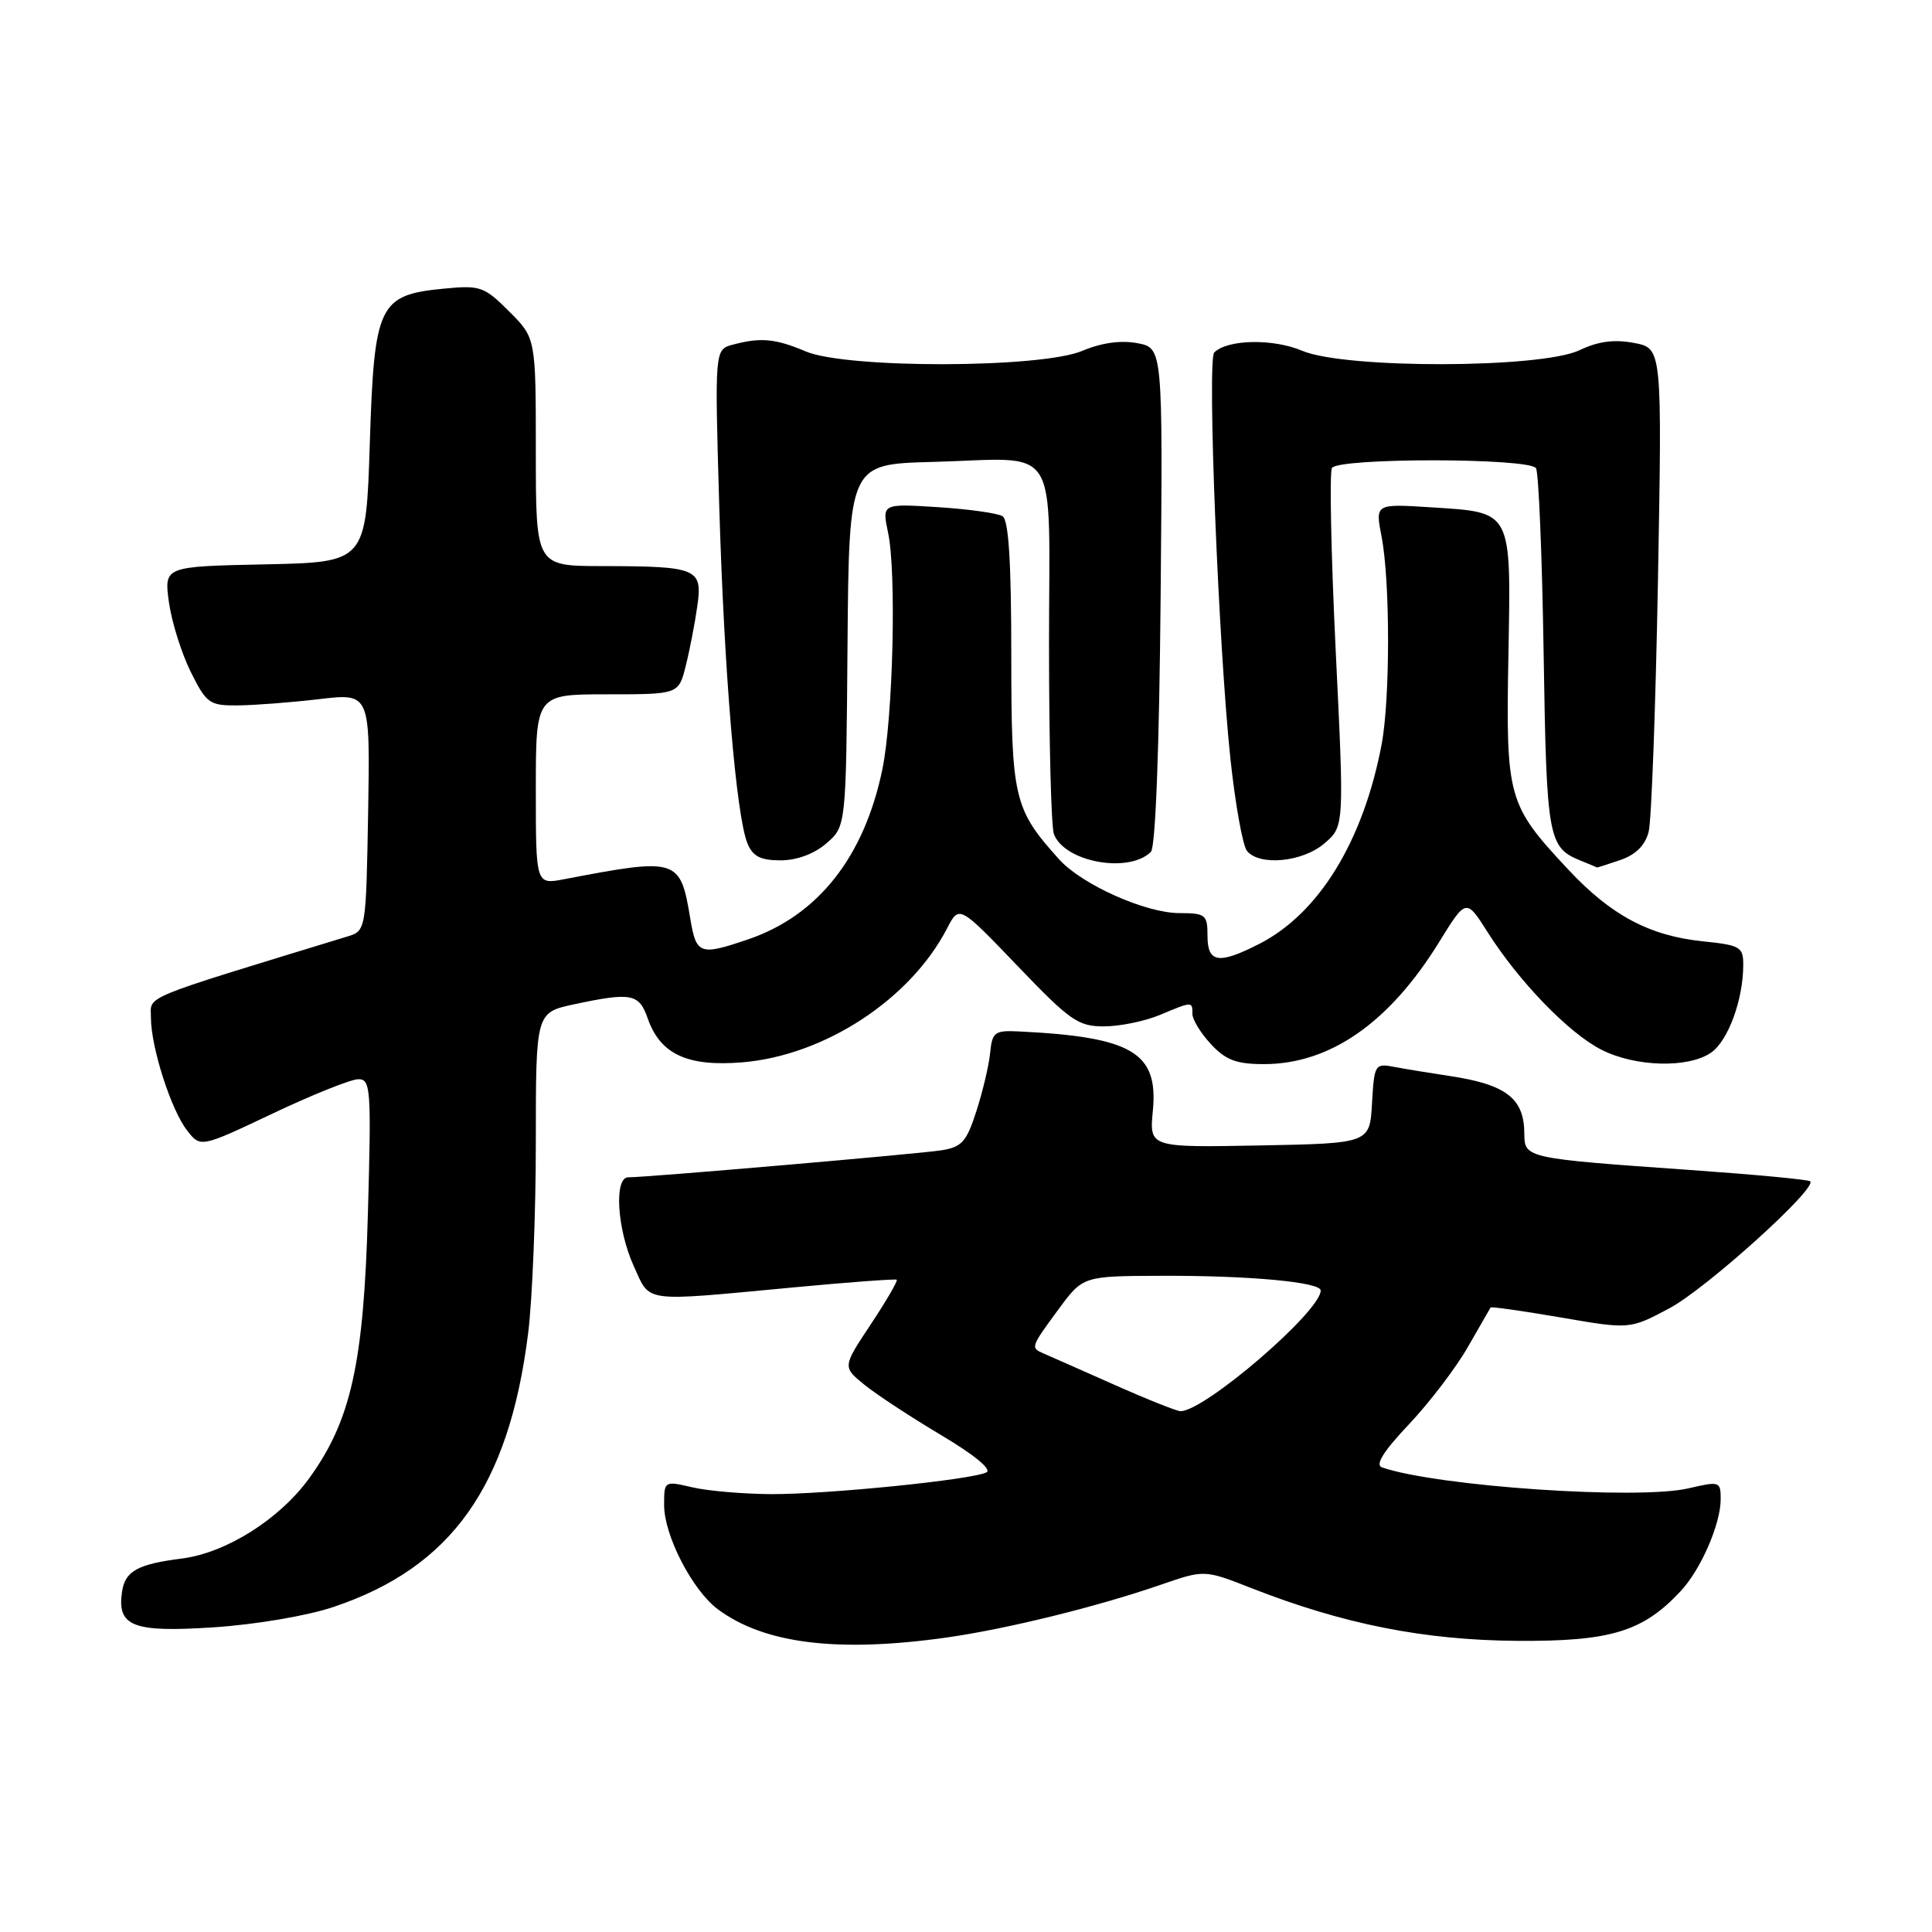 <?xml version="1.0" encoding="UTF-8" standalone="no"?>
<!DOCTYPE svg PUBLIC "-//W3C//DTD SVG 1.1//EN" "http://www.w3.org/Graphics/SVG/1.1/DTD/svg11.dtd" >
<svg xmlns="http://www.w3.org/2000/svg" xmlns:xlink="http://www.w3.org/1999/xlink" version="1.1" viewBox="0 0 256 256">
 <g >
 <path fill="currentColor"
d=" M 125.50 216.97 C 133.48 215.83 145.46 212.88 153.86 209.97 C 159.59 207.99 159.59 207.99 165.86 210.45 C 178.01 215.21 188.70 217.33 201.00 217.42 C 213.41 217.51 217.69 216.21 222.70 210.83 C 225.38 207.96 228.00 201.93 228.00 198.64 C 228.00 196.30 227.86 196.25 223.75 197.21 C 217.06 198.77 190.50 196.96 183.12 194.44 C 182.18 194.11 183.30 192.32 186.69 188.73 C 189.41 185.85 192.92 181.25 194.49 178.50 C 196.07 175.75 197.43 173.39 197.51 173.25 C 197.59 173.11 201.78 173.71 206.81 174.57 C 215.96 176.15 215.96 176.15 221.23 173.34 C 226.08 170.75 240.80 157.47 239.86 156.53 C 239.63 156.30 232.49 155.63 223.97 155.03 C 202.10 153.49 202.00 153.46 201.98 150.20 C 201.96 145.52 199.57 143.69 192.00 142.56 C 189.53 142.19 186.29 141.66 184.80 141.38 C 182.18 140.88 182.10 141.00 181.80 146.18 C 181.50 151.50 181.50 151.50 166.89 151.78 C 152.29 152.05 152.29 152.05 152.76 147.17 C 153.50 139.46 150.02 137.40 135.00 136.67 C 131.80 136.51 131.47 136.76 131.20 139.50 C 131.04 141.15 130.22 144.62 129.38 147.22 C 128.06 151.32 127.45 152.00 124.68 152.43 C 121.55 152.91 85.69 156.01 83.25 156.00 C 81.34 156.00 81.76 162.87 83.97 167.75 C 86.21 172.67 84.86 172.49 105.00 170.60 C 112.42 169.90 118.65 169.44 118.82 169.57 C 119.00 169.70 117.45 172.36 115.39 175.47 C 111.63 181.13 111.63 181.13 114.57 183.51 C 116.18 184.81 120.75 187.81 124.72 190.17 C 129.01 192.71 131.45 194.71 130.72 195.09 C 128.85 196.07 109.76 198.00 102.21 197.98 C 98.52 197.96 93.81 197.56 91.75 197.08 C 88.01 196.21 88.00 196.22 88.00 199.45 C 88.00 203.46 91.74 210.71 95.10 213.22 C 101.25 217.82 111.04 219.02 125.50 216.97 Z  M 44.22 212.92 C 59.83 207.67 67.44 196.96 69.98 176.67 C 70.54 172.21 71.00 160.82 71.00 151.36 C 71.00 134.17 71.00 134.17 76.05 133.08 C 83.64 131.46 84.68 131.65 85.82 134.93 C 87.48 139.68 91.05 141.35 98.29 140.77 C 109.20 139.89 120.61 132.45 125.49 123.02 C 127.09 119.92 127.09 119.92 134.80 127.96 C 141.78 135.25 142.86 136.01 146.28 136.00 C 148.36 136.00 151.68 135.32 153.65 134.50 C 158.02 132.67 158.00 132.68 158.00 134.35 C 158.00 135.10 159.10 136.90 160.45 138.35 C 162.42 140.47 163.82 141.00 167.48 141.00 C 176.22 141.00 184.08 135.53 190.66 124.88 C 194.27 119.03 194.27 119.03 197.11 123.51 C 201.26 130.06 207.87 136.89 212.17 139.08 C 216.68 141.39 223.73 141.57 226.74 139.47 C 228.99 137.89 230.98 132.47 230.99 127.89 C 231.00 125.47 230.61 125.24 225.63 124.73 C 218.57 124.00 213.48 121.29 207.83 115.25 C 199.76 106.62 199.53 105.81 199.87 86.94 C 200.22 67.42 200.48 67.92 189.58 67.22 C 182.22 66.75 182.22 66.75 183.07 71.13 C 184.21 77.05 184.21 92.61 183.07 98.65 C 180.64 111.46 174.76 121.04 166.86 125.07 C 161.47 127.82 160.00 127.59 160.00 124.00 C 160.00 121.20 159.75 121.00 156.25 120.99 C 151.78 120.98 143.35 117.21 140.35 113.88 C 134.32 107.18 134.01 105.84 134.00 86.81 C 134.00 74.43 133.65 68.90 132.84 68.40 C 132.19 68.00 128.34 67.46 124.26 67.20 C 116.86 66.73 116.86 66.73 117.68 70.61 C 118.80 75.90 118.33 95.09 116.92 101.93 C 114.52 113.55 108.39 121.32 99.13 124.47 C 92.73 126.65 92.26 126.48 91.47 121.75 C 90.14 113.72 89.82 113.62 74.75 116.50 C 71.00 117.22 71.00 117.22 71.00 104.61 C 71.00 92.00 71.00 92.00 80.46 92.00 C 89.92 92.00 89.92 92.00 90.86 88.25 C 91.38 86.19 92.07 82.64 92.39 80.36 C 93.12 75.31 92.46 75.03 79.75 75.01 C 71.00 75.00 71.00 75.00 71.00 59.90 C 71.00 44.80 71.00 44.80 67.48 41.28 C 64.17 37.97 63.63 37.78 58.89 38.24 C 50.17 39.07 49.59 40.28 49.00 58.77 C 48.50 74.50 48.50 74.50 35.12 74.78 C 21.74 75.06 21.74 75.06 22.38 79.78 C 22.74 82.38 24.04 86.53 25.26 89.00 C 27.36 93.22 27.75 93.50 31.50 93.47 C 33.70 93.45 38.55 93.08 42.28 92.64 C 49.05 91.84 49.05 91.84 48.78 107.59 C 48.50 123.34 48.50 123.34 46.00 124.10 C 18.16 132.62 20.00 131.86 20.00 134.85 C 20.00 138.75 22.66 147.06 24.79 149.79 C 26.57 152.08 26.57 152.08 36.15 147.54 C 41.42 145.04 46.52 143.00 47.49 143.00 C 49.12 143.00 49.21 144.29 48.75 160.75 C 48.20 180.65 46.52 188.22 40.97 195.88 C 37.04 201.30 29.98 205.76 24.12 206.51 C 18.22 207.26 16.58 208.17 16.17 210.91 C 15.49 215.51 17.59 216.33 28.29 215.63 C 33.90 215.26 40.74 214.10 44.22 212.92 Z  M 152.50 112.88 C 153.11 112.28 153.61 99.22 153.79 79.00 C 154.08 46.11 154.08 46.11 150.70 45.47 C 148.52 45.06 145.94 45.42 143.41 46.49 C 137.93 48.81 112.20 48.86 106.78 46.57 C 102.74 44.86 100.79 44.68 97.10 45.67 C 94.70 46.31 94.70 46.31 95.30 66.91 C 95.94 88.91 97.54 108.08 99.04 111.75 C 99.74 113.47 100.77 114.00 103.42 114.00 C 105.58 114.00 107.88 113.15 109.50 111.75 C 112.11 109.50 112.11 109.50 112.30 85.50 C 112.50 61.50 112.50 61.50 123.50 61.21 C 140.75 60.75 139.00 58.02 139.00 85.44 C 139.00 98.31 139.29 109.60 139.65 110.53 C 141.07 114.23 149.54 115.78 152.50 112.88 Z  M 214.75 113.94 C 216.78 113.23 218.01 111.98 218.46 110.19 C 218.83 108.71 219.38 93.69 219.69 76.82 C 220.24 46.14 220.24 46.14 216.51 45.44 C 213.88 44.94 211.74 45.23 209.28 46.41 C 204.18 48.83 178.21 48.89 172.55 46.48 C 168.69 44.84 162.63 44.96 160.89 46.71 C 159.94 47.68 161.46 85.76 163.05 100.66 C 163.69 106.62 164.67 112.06 165.23 112.75 C 166.89 114.79 172.62 114.23 175.50 111.75 C 178.12 109.50 178.12 109.50 176.99 86.26 C 176.37 73.48 176.15 62.57 176.49 62.01 C 177.34 60.64 202.67 60.66 203.53 62.04 C 203.88 62.62 204.34 73.68 204.54 86.64 C 204.93 111.18 205.13 112.29 209.47 114.05 C 210.58 114.50 211.55 114.90 211.60 114.94 C 211.66 114.97 213.07 114.52 214.75 113.94 Z  M 147.50 183.42 C 143.10 181.47 138.94 179.62 138.25 179.33 C 136.54 178.59 136.57 178.50 140.25 173.50 C 143.50 169.08 143.50 169.08 154.00 169.05 C 165.60 169.01 175.00 169.89 175.00 171.00 C 175.00 173.77 159.58 187.03 156.41 186.99 C 155.91 186.98 151.90 185.38 147.50 183.42 Z "/>
</g>
</svg>
